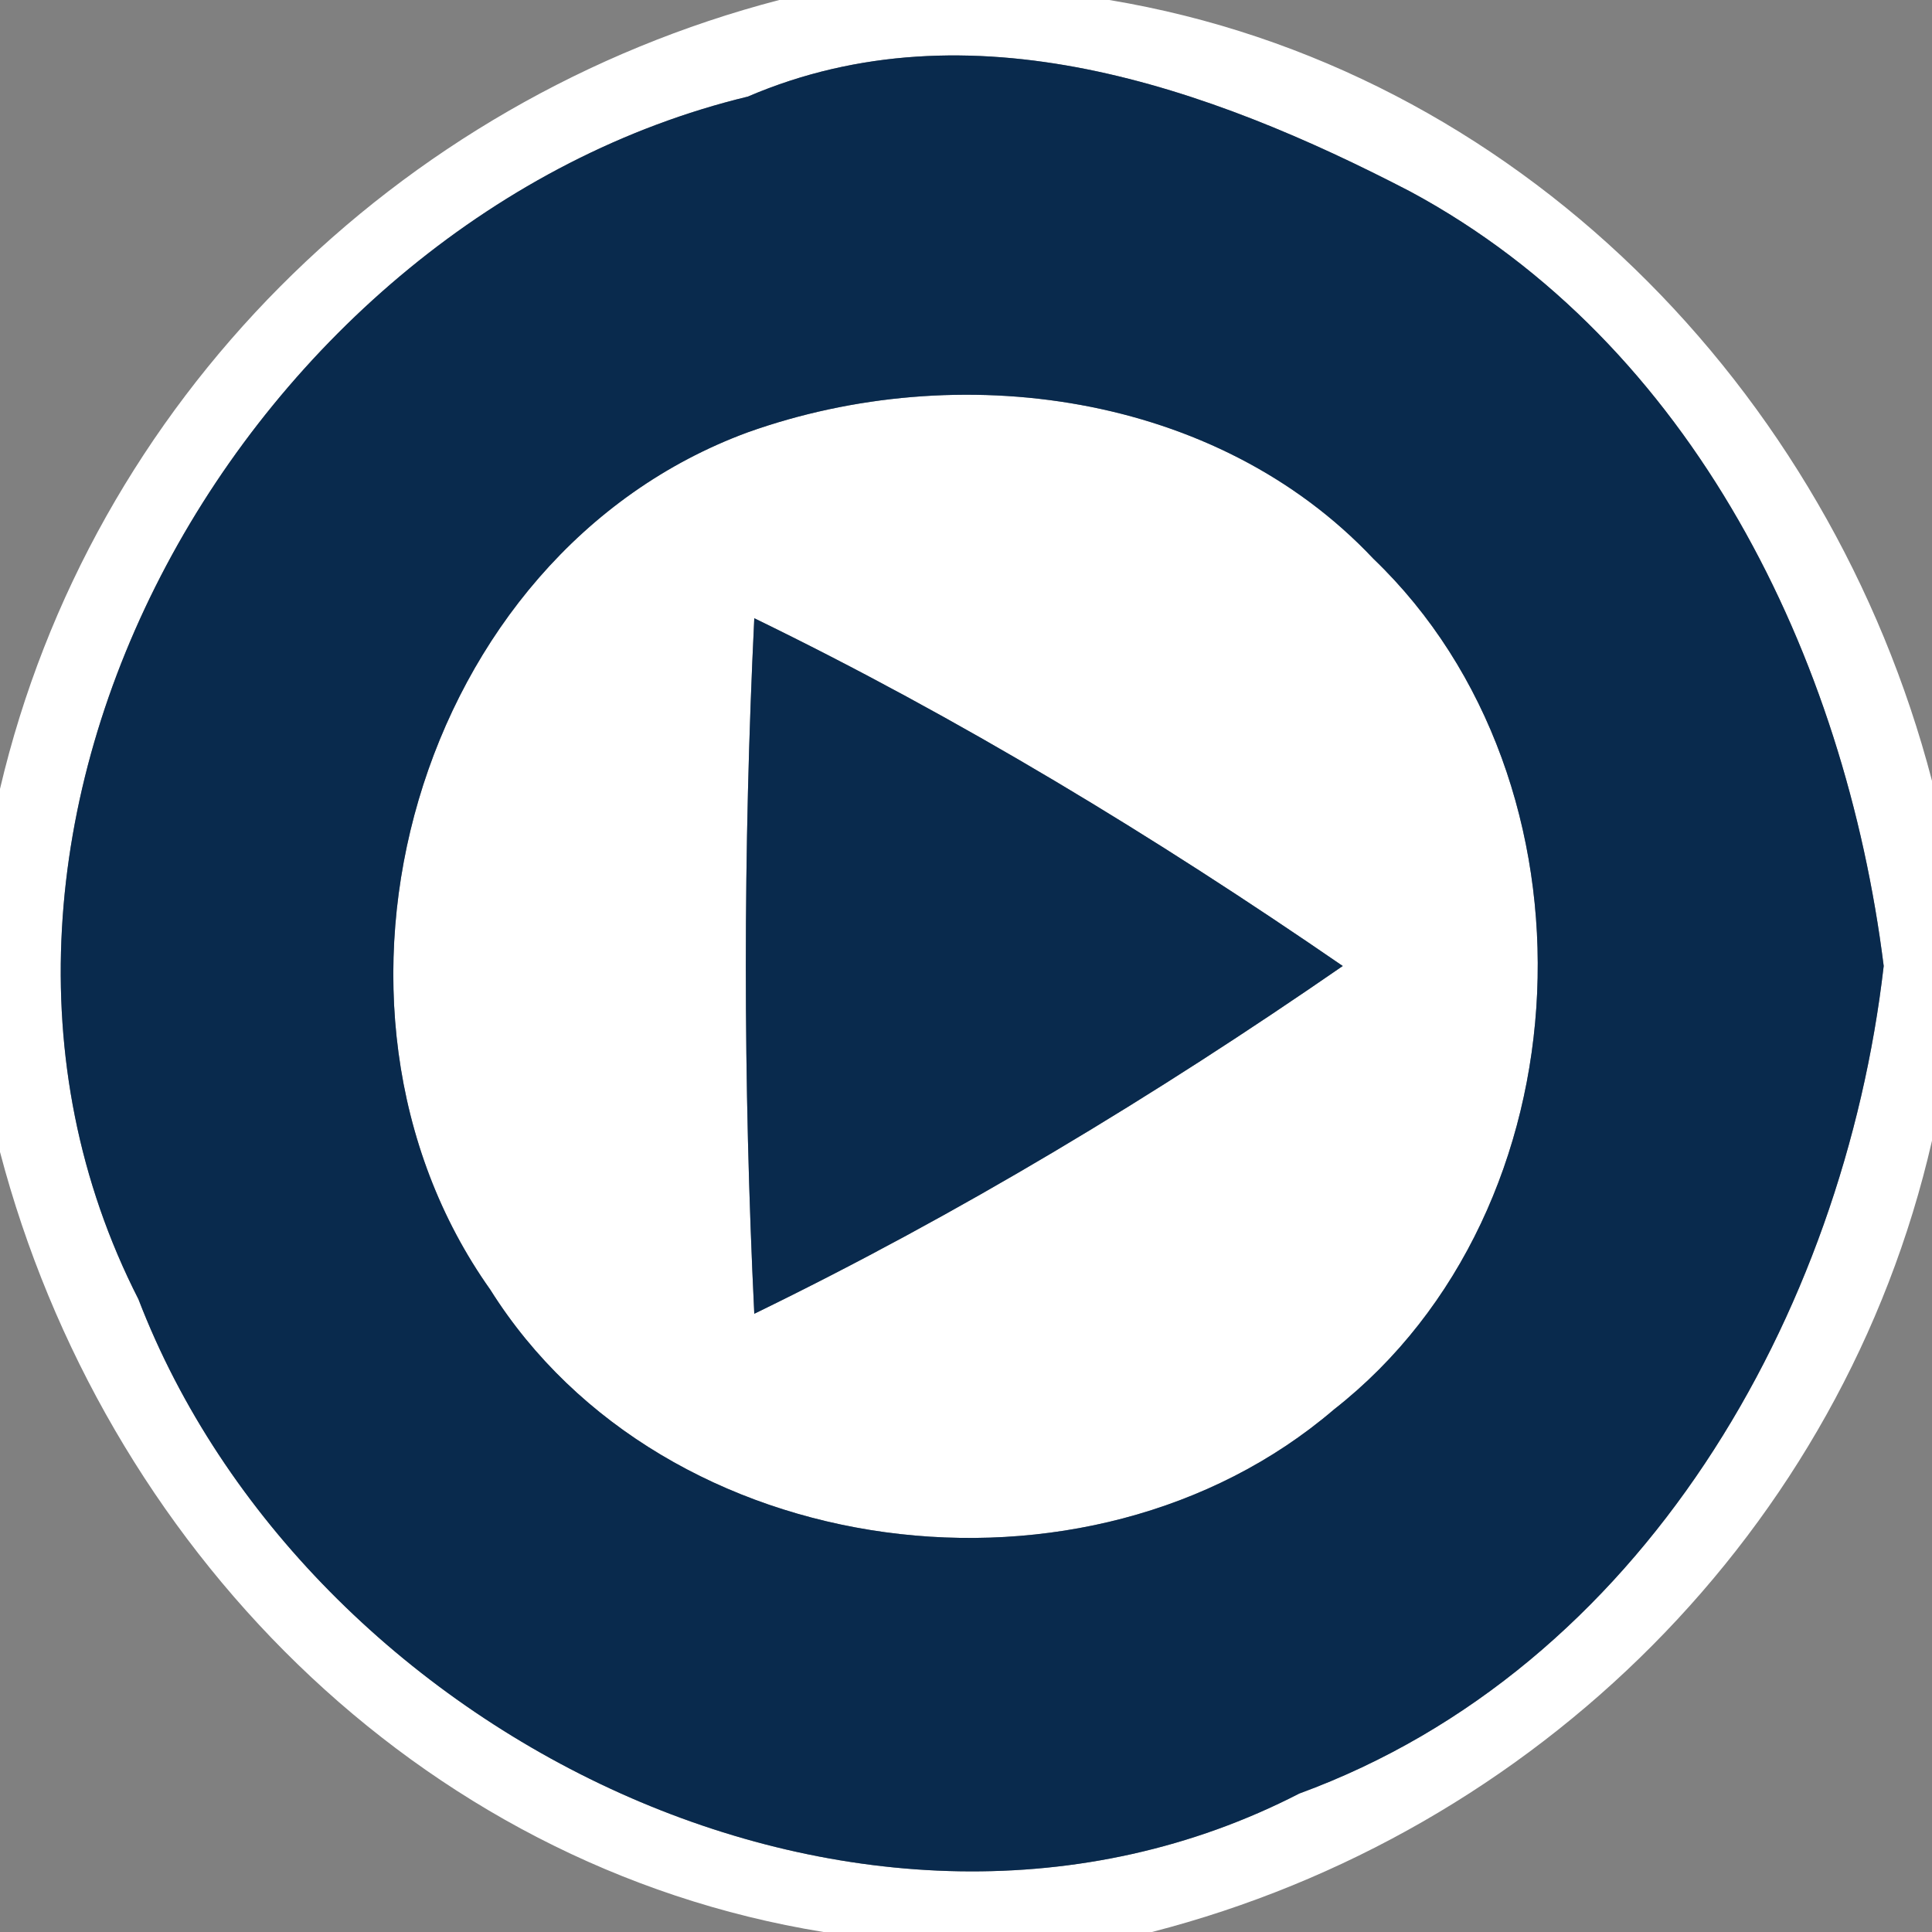 <?xml version="1.0" encoding="UTF-8" ?>
<!DOCTYPE svg PUBLIC "-//W3C//DTD SVG 1.1//EN" "http://www.w3.org/Graphics/SVG/1.1/DTD/svg11.dtd">
<svg width="24pt" height="24pt" viewBox="0 0 24 24" version="1.1" xmlns="http://www.w3.org/2000/svg">
<rect x="0" y="0" width="24" height="24" fill="#808080" stroke="none"/>
<g id="#ffffffff">
<path fill="#ffffff" opacity="1.00" d=" M 9.68 0.00 L 13.78 0.00 C 18.83 0.84 22.73 4.83 24.00 9.70 L 24.00 14.17 C 22.89 19.01 19.08 22.77 14.31 24.00 L 10.23 24.00 C 5.17 23.18 1.28 19.18 0.00 14.31 L 0.00 9.80 C 1.13 4.99 4.92 1.24 9.68 0.00 M 9.29 1.20 C 3.12 2.69 -1.28 10.26 1.72 16.14 C 3.80 21.55 10.78 25.04 16.14 22.28 C 20.40 20.72 22.90 16.33 23.40 12.00 C 22.92 8.17 21.03 4.27 17.52 2.38 C 15.02 1.08 12.04 0.02 9.29 1.20 Z" />
<path fill="#ffffff" opacity="1.00" d=" M 9.29 5.37 C 11.90 4.44 15.11 4.87 17.06 6.94 C 19.96 9.72 19.75 15.02 16.57 17.51 C 13.52 20.12 8.25 19.46 6.09 16.02 C 3.58 12.48 5.16 6.89 9.29 5.37 M 9.37 7.68 C 9.23 10.56 9.23 13.44 9.37 16.32 C 11.92 15.08 14.35 13.61 16.68 12.00 C 14.34 10.39 11.92 8.92 9.37 7.68 Z" />
</g>
<g id="#092a4dfd">
<path fill="#092a4d" opacity="1.00" d=" M 9.29 1.20 C 12.04 0.02 15.02 1.08 17.52 2.38 C 21.03 4.27 22.92 8.17 23.40 12.00 C 22.90 16.33 20.40 20.72 16.14 22.28 C 10.78 25.04 3.80 21.55 1.72 16.14 C -1.28 10.26 3.12 2.69 9.29 1.20 M 9.29 5.37 C 5.16 6.89 3.58 12.48 6.09 16.02 C 8.25 19.46 13.52 20.12 16.57 17.51 C 19.75 15.02 19.96 9.72 17.06 6.94 C 15.11 4.87 11.90 4.44 9.29 5.37 Z" />
<path fill="#092a4d" opacity="1.00" d=" M 9.37 7.68 C 11.92 8.92 14.34 10.39 16.68 12.00 C 14.35 13.61 11.92 15.08 9.37 16.32 C 9.23 13.44 9.23 10.56 9.37 7.68 Z" />
</g>
</svg>
